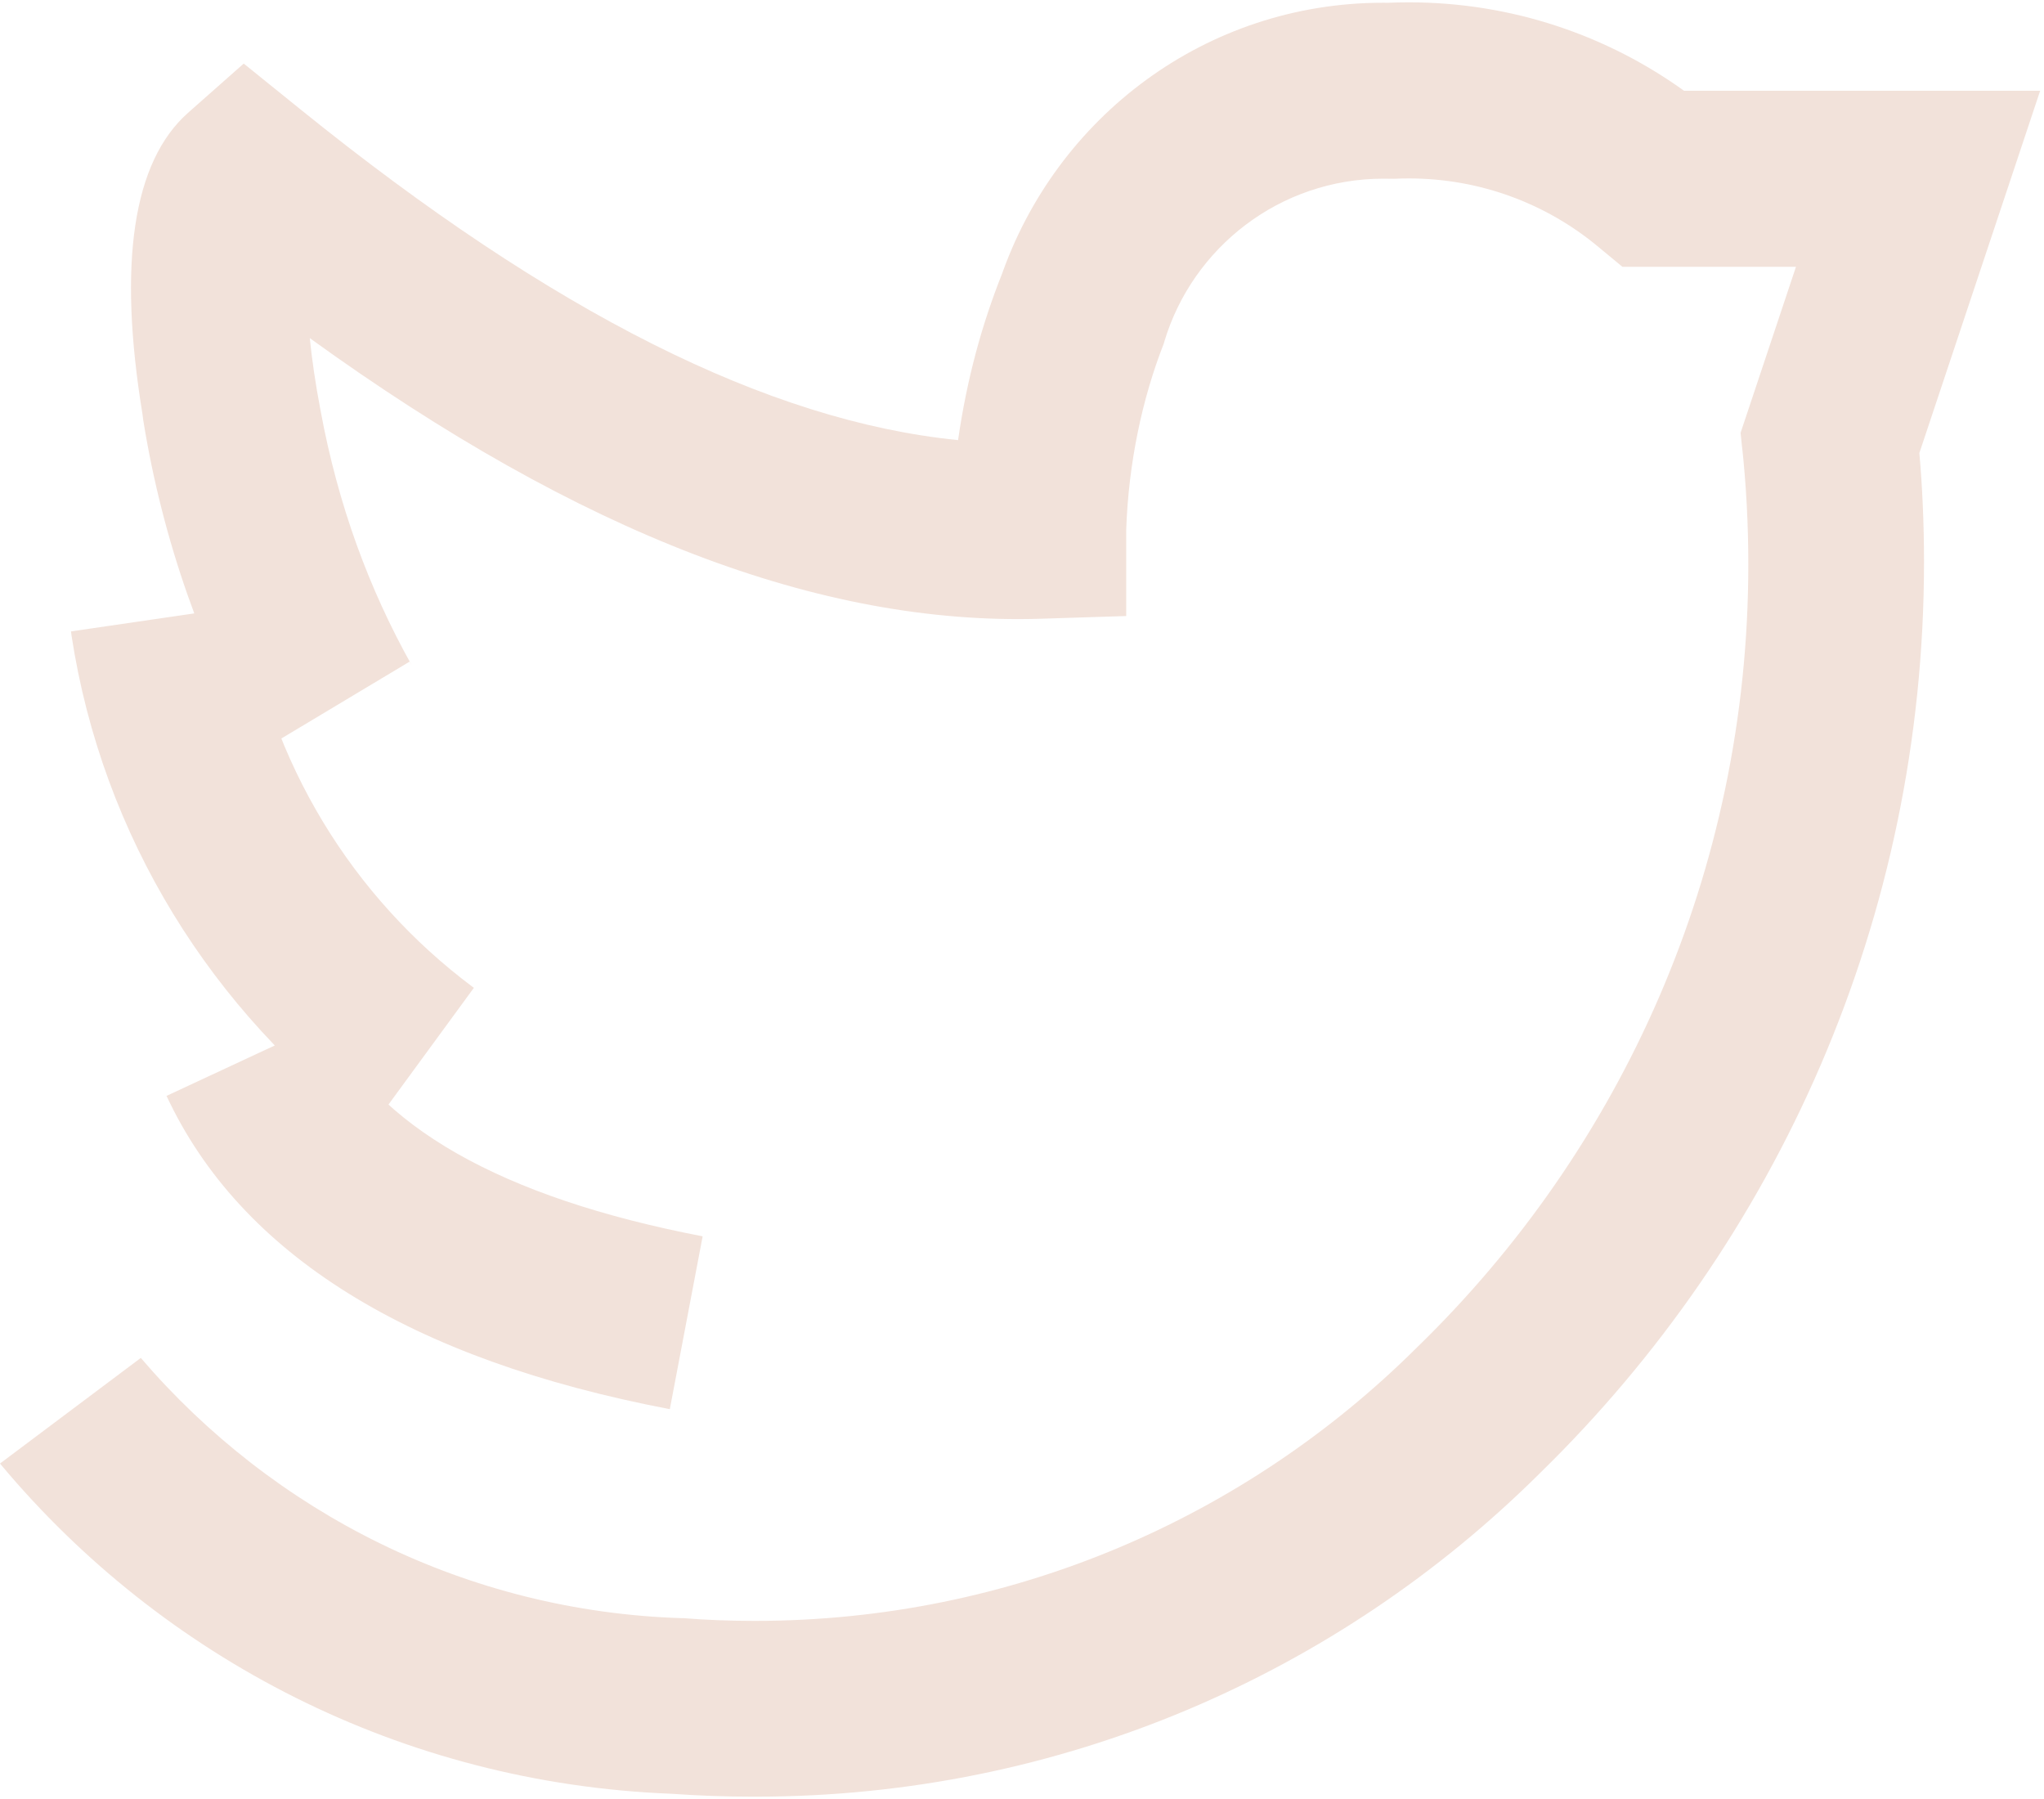 <svg width="50" height="44" viewBox="0 0 50 44" fill="none" xmlns="http://www.w3.org/2000/svg">
<path d="M16.385 34.465C10.019 33.253 5.878 30.675 4.074 26.803L7.976 24.986C9.16 27.532 12.259 29.291 17.188 30.238L16.385 34.465ZM18.406 43.943C17.747 43.943 17.087 43.919 16.424 43.872C9.817 43.614 3.975 40.542 0.029 35.83L0 35.795L3.444 33.212C6.683 36.991 11.408 39.417 16.702 39.578L16.729 39.578C17.247 39.62 17.851 39.644 18.46 39.644C24.77 39.644 30.486 37.099 34.637 32.98L34.636 32.982L34.655 32.962C39.661 28.106 42.767 21.316 42.767 13.8C42.767 12.83 42.716 11.871 42.615 10.927L42.625 11.044L42.578 10.586L43.933 6.525H39.687L39.091 6.032C37.844 4.994 36.226 4.364 34.461 4.364C34.337 4.364 34.214 4.367 34.091 4.373L34.108 4.372H34.005C33.956 4.371 33.899 4.37 33.842 4.37C31.309 4.37 29.17 6.052 28.48 8.36L28.47 8.399C27.939 9.753 27.606 11.32 27.549 12.957L27.549 12.981V15.067L25.463 15.133C20.07 15.301 14.194 13.052 7.578 8.27C7.63 8.787 7.714 9.376 7.841 10.039C8.267 12.347 9.026 14.407 10.077 16.281L10.025 16.179L6.332 18.392C4.974 16.006 3.977 13.225 3.503 10.269L3.485 10.127C2.88 6.43 3.254 3.953 4.599 2.76L5.962 1.555L7.378 2.698C13.512 7.648 18.785 10.3 23.436 10.764C23.65 9.281 24.013 7.946 24.517 6.683L24.475 6.802C25.826 2.855 29.505 0.067 33.834 0.067C33.876 0.067 33.918 0.067 33.96 0.068H33.953C34.106 0.061 34.284 0.057 34.463 0.057C36.989 0.057 39.326 0.868 41.227 2.243L41.194 2.22H49.906L46.951 11.081C47.023 11.877 47.065 12.803 47.065 13.739C47.065 22.477 43.466 30.374 37.67 36.03L37.664 36.036C32.746 40.923 25.968 43.943 18.485 43.943C18.457 43.943 18.429 43.943 18.402 43.943H18.406L18.406 43.943ZM9.055 27.627C5.189 24.744 2.505 20.463 1.75 15.547L1.737 15.443L5.996 14.821C6.582 18.667 8.635 21.948 11.555 24.133L11.592 24.16L9.055 27.627Z" fill="#F2E2DA"/>
</svg>
